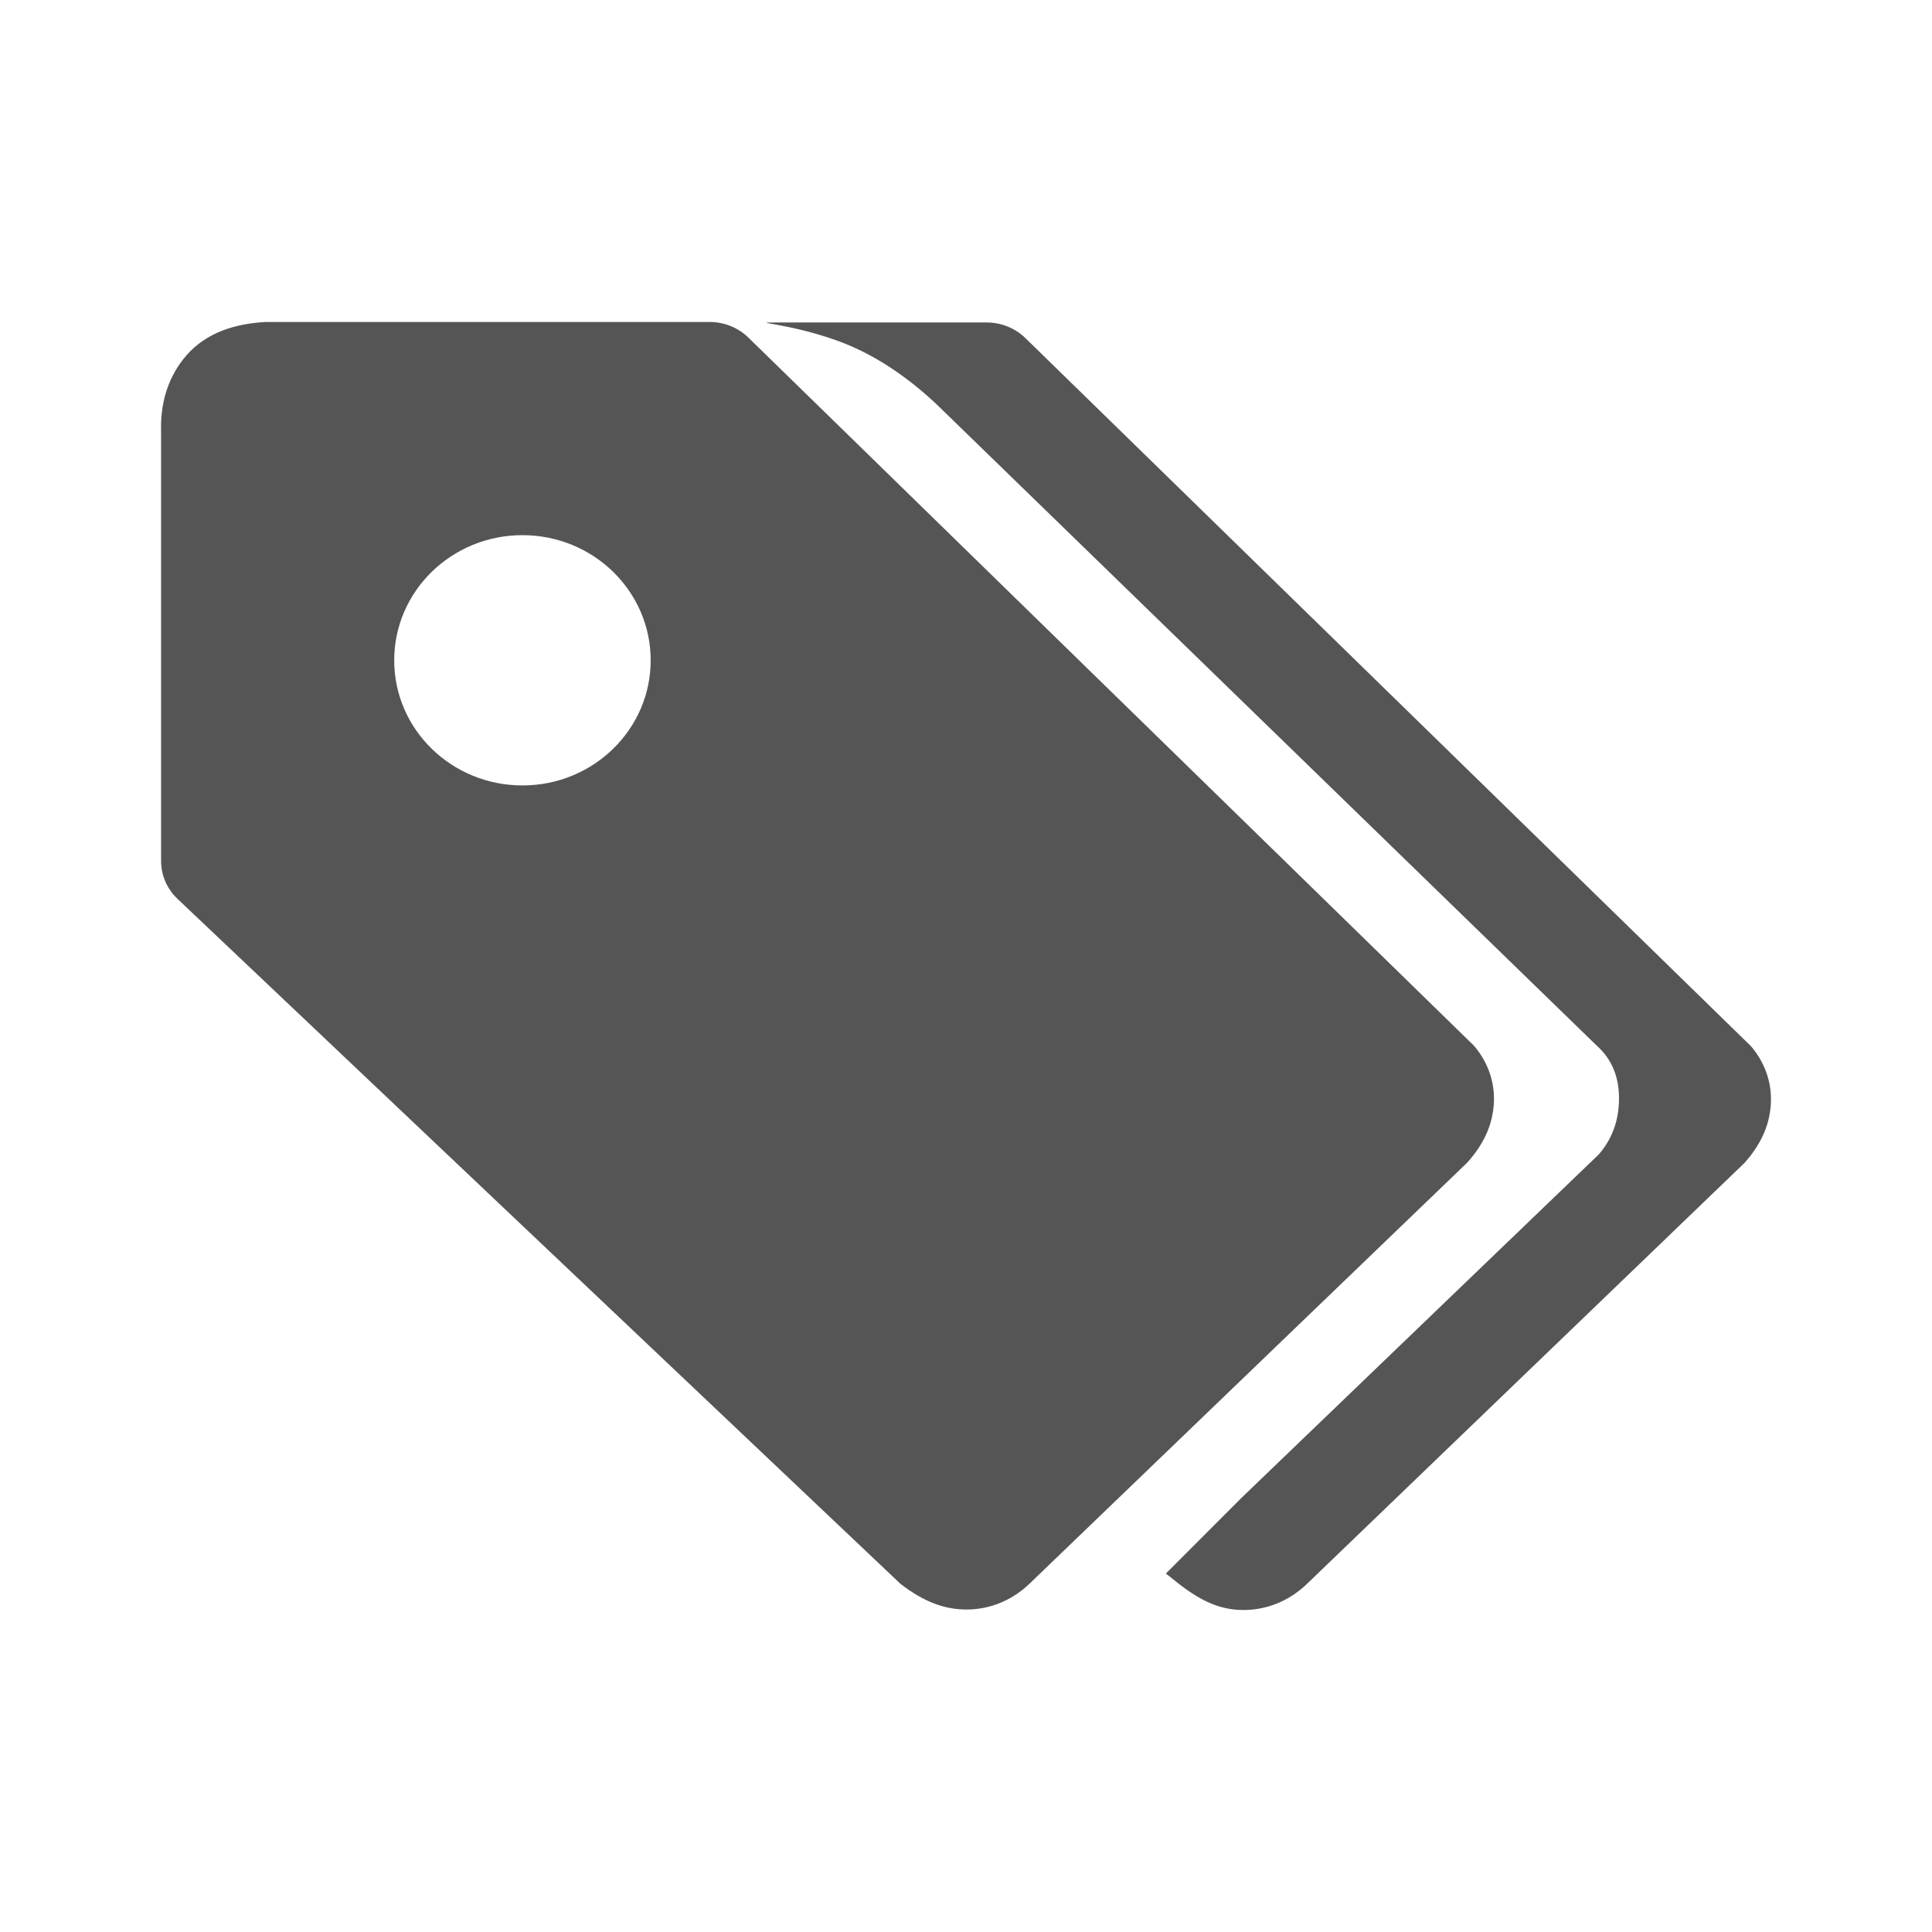 <svg xmlns="http://www.w3.org/2000/svg" width="24" height="24" viewBox="0 0 24 24">
  <path fill="#555" d="M2.205,11.166 C2.074,11.042 2.001,10.872 2.001,10.695 L2.001,5.359 C1.991,5.025 2.077,4.72 2.271,4.469 C2.5,4.172 2.848,4.024 3.299,4 L8.817,4 C8.997,4 9.17,4.07 9.297,4.194 L18.312,12.992 C18.498,13.212 18.585,13.483 18.552,13.766 C18.525,14 18.428,14.215 18.23,14.439 L12.787,19.675 C12.573,19.879 12.302,19.994 12.005,19.994 C11.73,19.994 11.473,19.896 11.187,19.676 L2.205,11.166 Z M11.627,5.015 C11.231,4.645 10.822,4.384 10.401,4.232 C9.769,4.005 9.276,4.006 9.65,4.006 L12.258,4.006 C12.438,4.006 12.611,4.076 12.738,4.2 L21.753,12.998 C21.94,13.219 22.026,13.49 21.993,13.773 C21.966,14.007 21.869,14.222 21.671,14.446 L16.229,19.682 C16.014,19.885 15.744,20 15.447,20 C15.171,20 14.94,19.902 14.653,19.682 L14.483,19.547 L15.424,18.605 L19.861,14.34 C20.029,14.146 20.112,13.914 20.112,13.643 C20.112,13.373 20.02,13.155 19.837,12.991 L11.627,5.015 Z M6.49,9.757 C7.37,9.757 8.083,9.061 8.083,8.203 C8.083,7.344 7.37,6.648 6.49,6.648 C5.61,6.648 4.897,7.344 4.897,8.203 C4.897,9.061 5.61,9.757 6.49,9.757 Z"/>
</svg>
